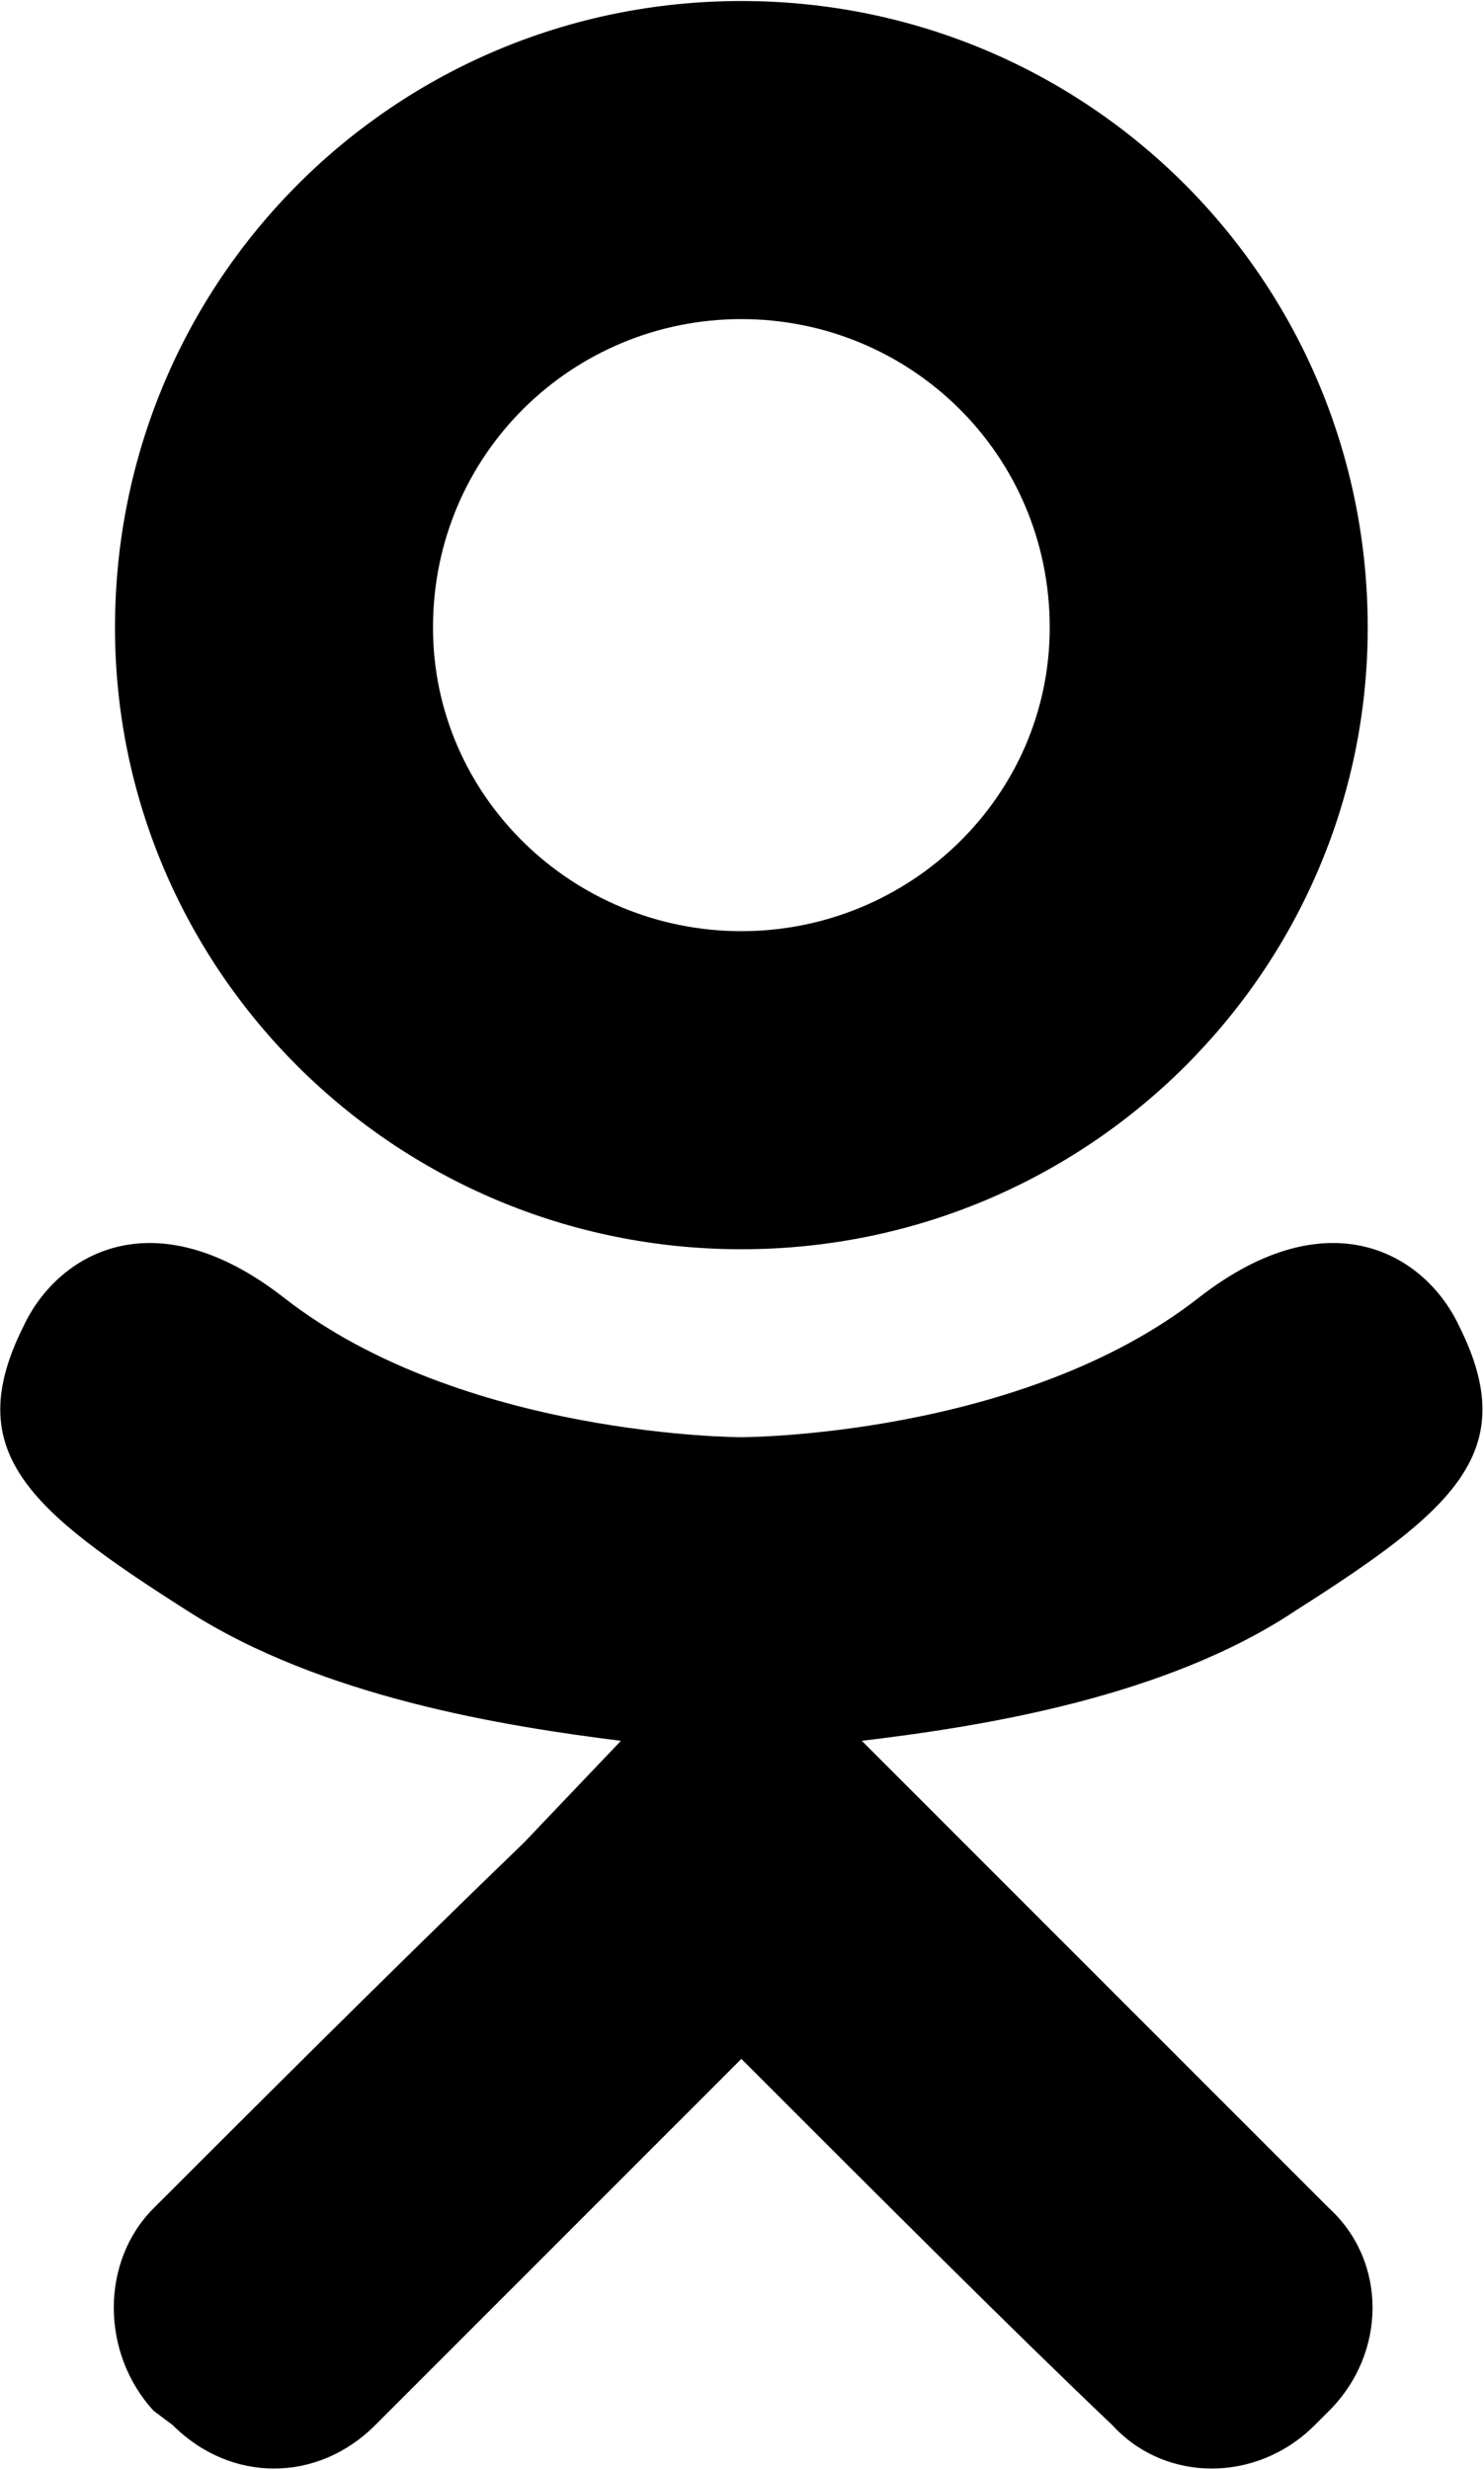 <?xml version="1.0" encoding="UTF-8"?>
<svg width="616px" height="1025px" viewBox="0 0 616 1025" version="1.1" xmlns="http://www.w3.org/2000/svg" xmlns:xlink="http://www.w3.org/1999/xlink">
  <g id="Odnoklassniki" transform="translate(0.109, 0.425)" fill="currentColor" fill-rule="nonzero">
    <path d="M307.625,518 C451.625,518 567.625,402 567.625,260 C567.625,116 451.625,0 307.625,0 C163.625,0 47.625,116 47.625,260 C47.625,402 163.625,518 307.625,518 Z M307.625,132 C377.625,132 435.625,188 435.625,260 C435.625,330 377.625,386 307.625,386 C237.625,386 179.625,330 179.625,260 C179.625,188 237.625,132 307.625,132 Z M605.625,550 C591.625,520 551.625,496 497.625,538 C423.625,596 307.625,596 307.625,596 C307.625,596 191.625,596 117.625,538 C63.625,496 23.625,520 9.625,550 C-16.375,602 11.625,626 77.625,668 C133.625,704 209.625,716 257.625,722 L217.625,764 C159.625,820 103.625,876 63.625,916 C41.625,938 41.625,976 63.625,1000 L71.625,1006 C95.625,1030 131.625,1030 155.625,1006 L307.625,854 C365.625,912 421.625,968 461.625,1006 C483.625,1030 521.625,1030 545.625,1006 L551.625,1000 C575.625,976 575.625,938 551.625,916 L357.625,722 C407.625,716 483.625,704 537.625,668 C603.625,626 631.625,602 605.625,550 Z"></path>
  </g>
</svg>
